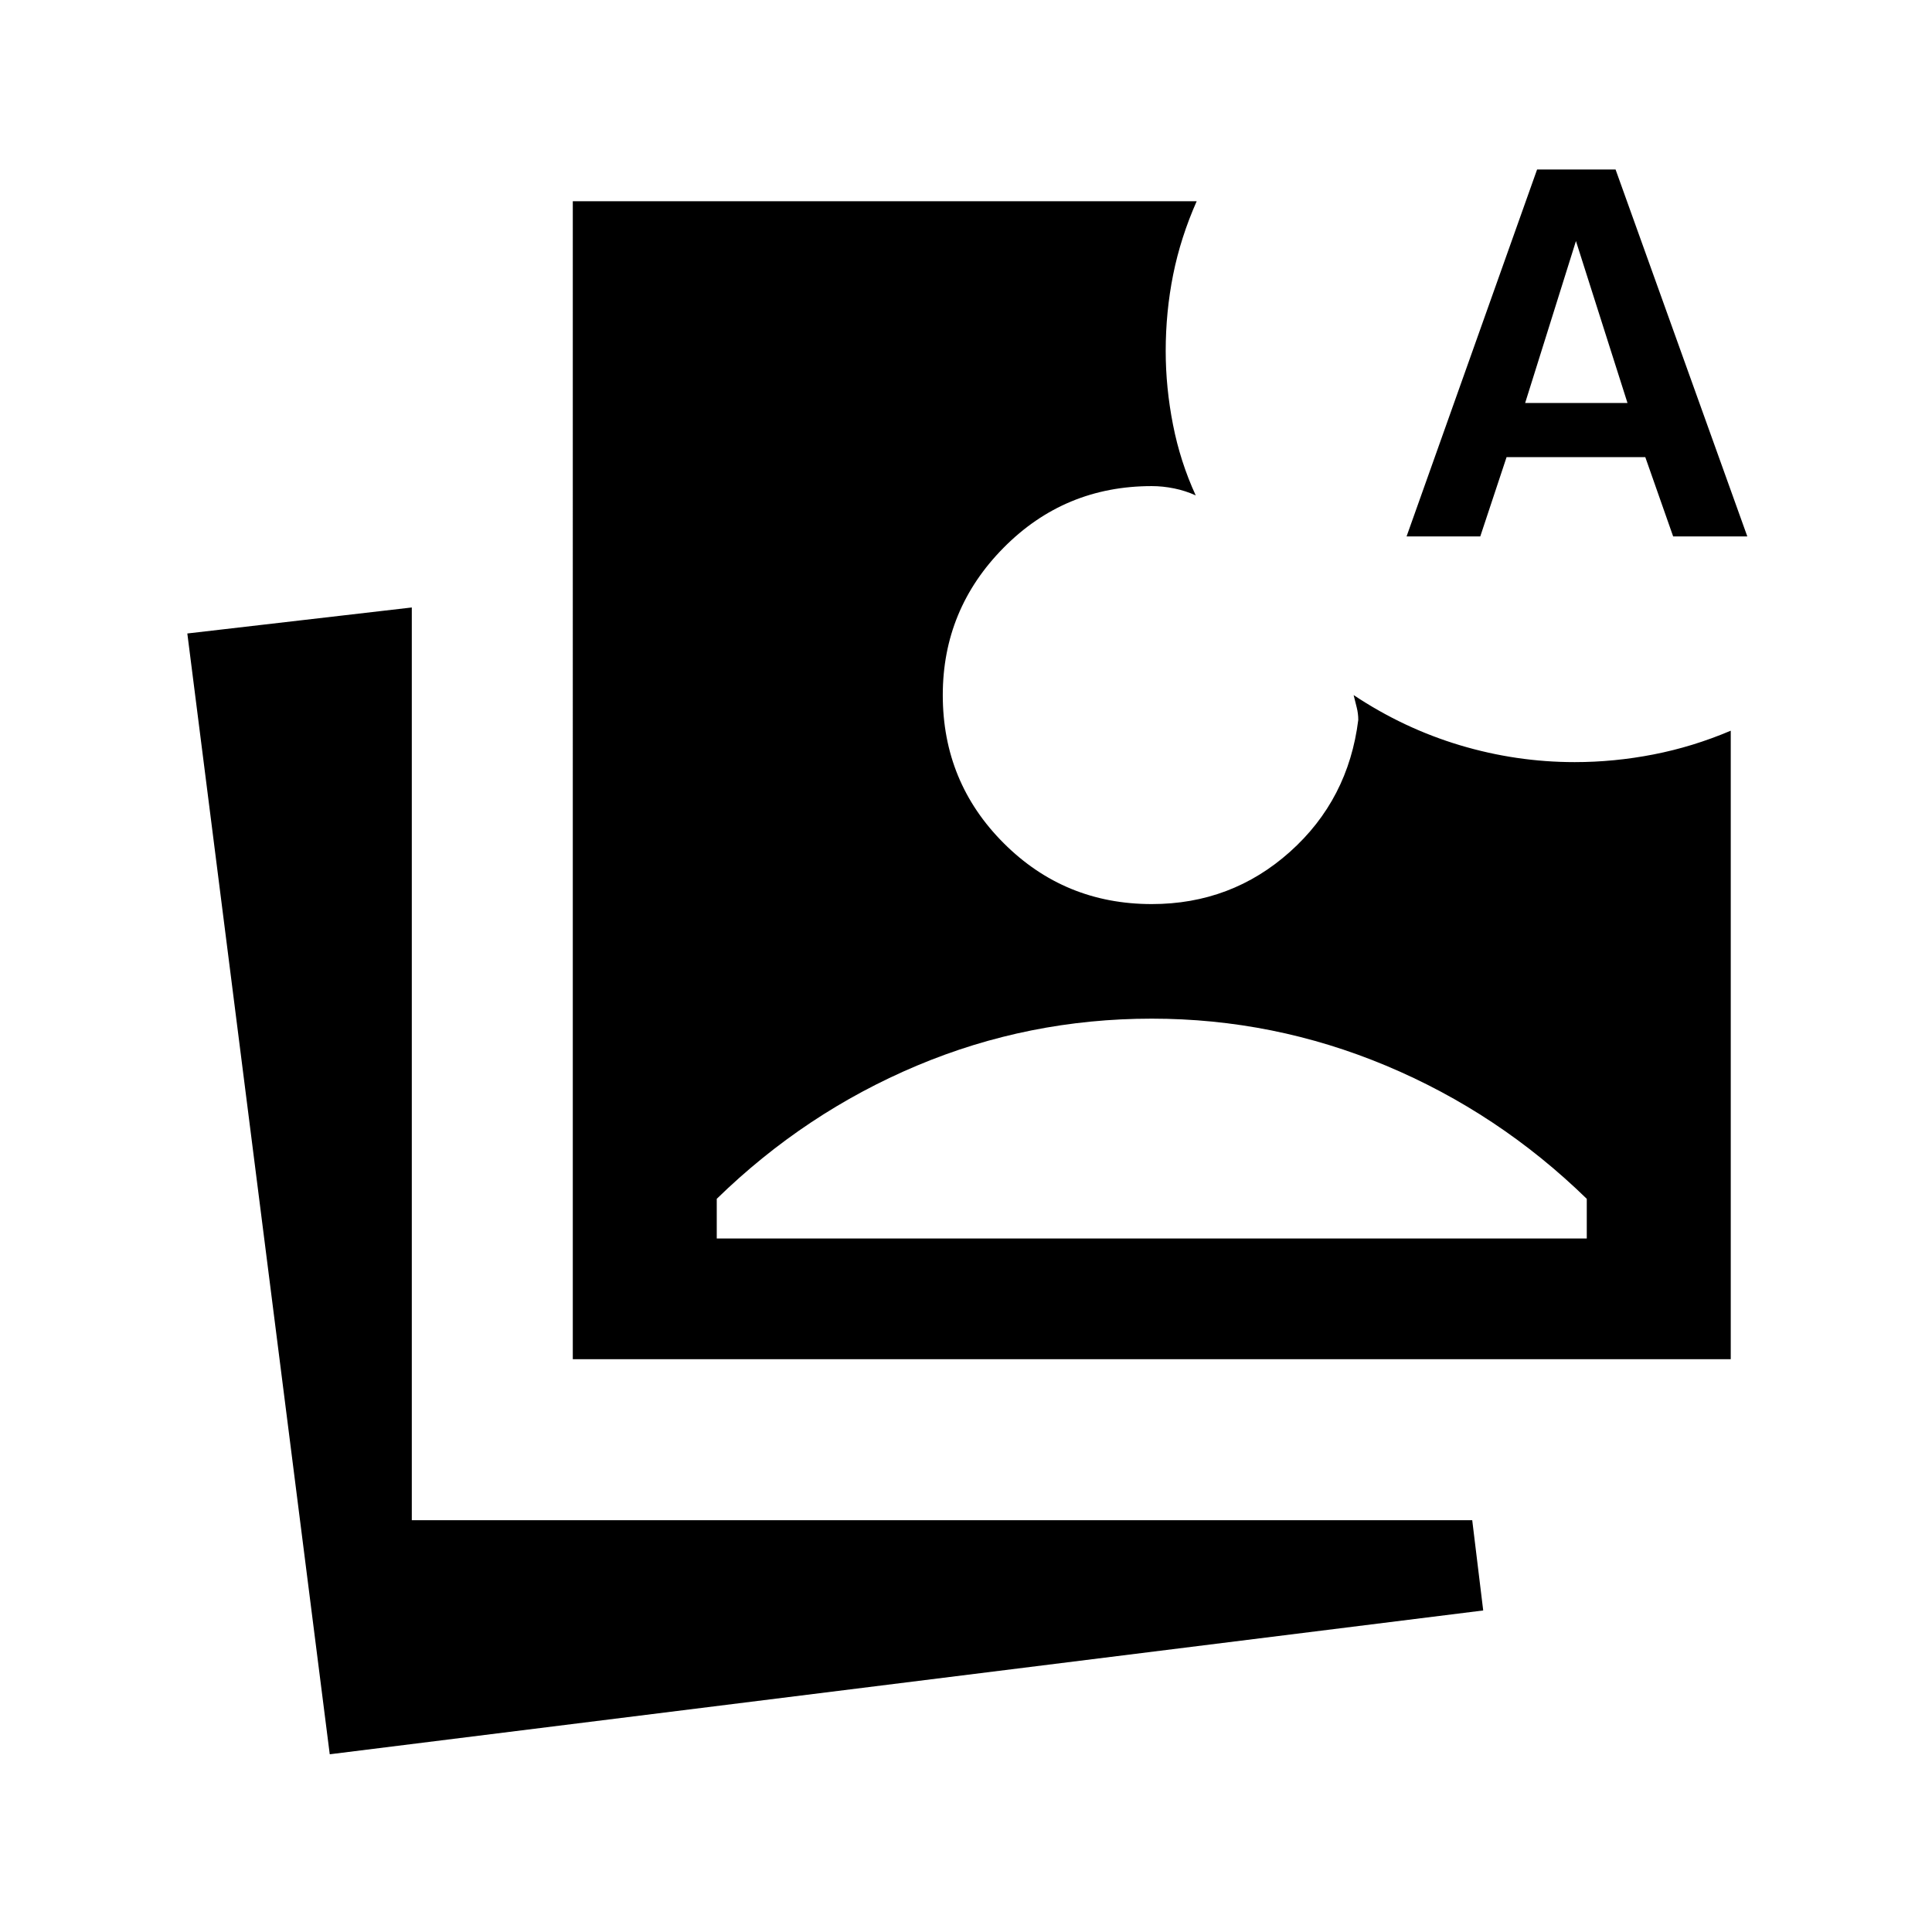 <svg xmlns="http://www.w3.org/2000/svg" height="24" viewBox="0 -960 960 960" width="24"><path d="M163.85-88.31 93.08-645.23l111.54-12.92v453.53h526.92l5.46 44.85-573.15 71.46Zm120.77-196.31V-860h310q-8 18.08-11.7 36.54-3.69 18.46-3.69 37.92 0 18.08 3.62 36.54 3.61 18.46 11.3 35.16-5.07-2.31-10.73-3.47-5.65-1.15-11.11-1.15-43.31 0-73.58 30.58-30.27 30.57-30.27 73.27 0 43.3 30.27 73.57 30.27 30.27 73.58 30.27 39.61 0 68.65-25.96 29.04-25.96 33.96-65.58 0-3.07-.77-6.15l-1.54-6.16q24.85 16.54 52.85 24.93 28 8.38 57 8.38 19.62 0 39.15-3.81 19.54-3.8 38.39-11.8v312.3H284.62Zm71.53-59.99h432.31v-19.7q-43.85-42.76-99.69-66.15-55.85-23.38-116.46-23.38-61.23 0-116.77 23.38-55.54 23.39-99.39 66.15v19.7Zm342.77-348.85 64.85-182.31h39l65.46 182.31h-36.85l-13.84-39.39h-68.93l-13.07 39.39h-36.62Zm58.92-66.31h50.85l-25.61-80.46-25.24 80.46Z"/></svg>